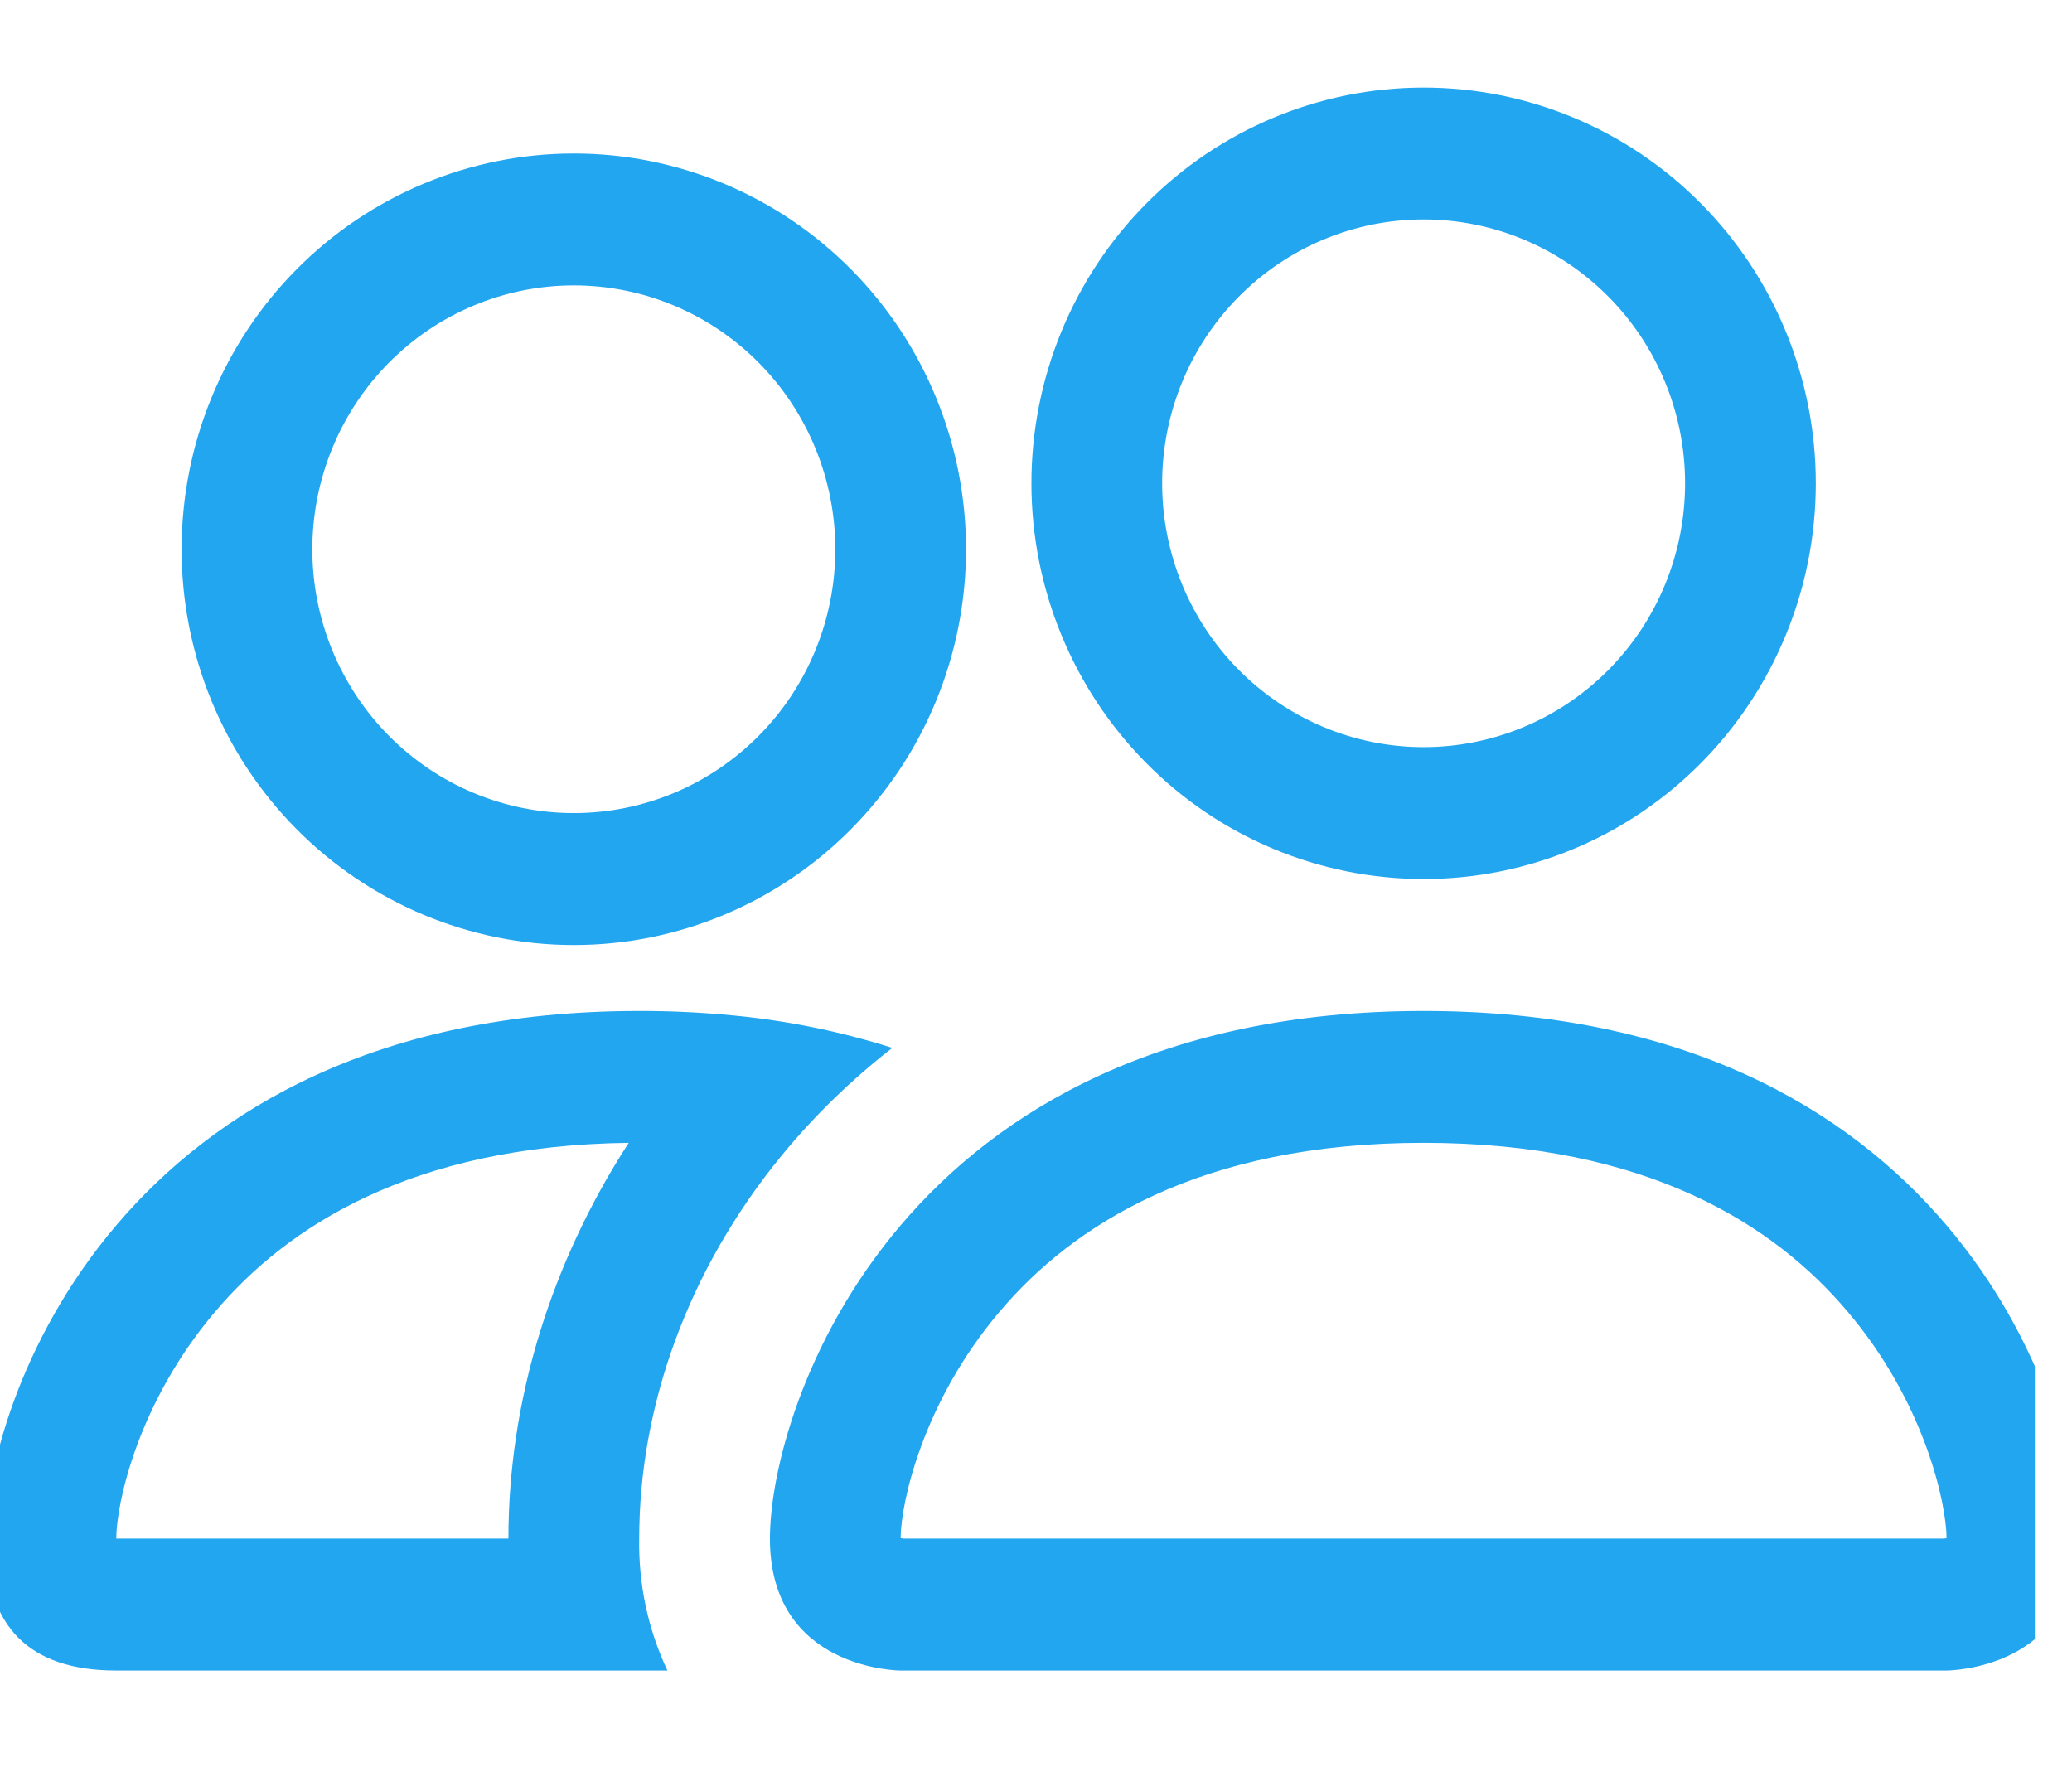 <svg width="34" height="29" viewBox="0 0 34 29" fill="none" xmlns="http://www.w3.org/2000/svg">
<g id="icn resize .icn-xl" clip-path="url(#clip0_1579_90)">
<path id="Vector" fill-rule="evenodd" clip-rule="evenodd" d="M31.942 27.412C31.942 27.412 34.087 27.412 34.087 25.247C34.087 23.083 31.942 16.589 23.36 16.589C14.779 16.589 12.634 23.083 12.634 25.247C12.634 27.412 14.779 27.412 14.779 27.412H31.942ZM14.826 25.247H31.894C31.904 25.246 31.915 25.245 31.924 25.243L31.942 25.239C31.937 24.667 31.583 23.009 30.311 21.515C29.127 20.115 27.046 18.753 23.36 18.753C19.677 18.753 17.596 20.117 16.41 21.515C15.138 23.009 14.781 24.669 14.779 25.239C14.795 25.242 14.811 25.245 14.826 25.247ZM23.36 12.26C24.498 12.26 25.59 11.803 26.394 10.992C27.199 10.18 27.651 9.079 27.651 7.93C27.651 6.782 27.199 5.681 26.394 4.869C25.59 4.057 24.498 3.601 23.36 3.601C22.223 3.601 21.131 4.057 20.327 4.869C19.522 5.681 19.07 6.782 19.07 7.93C19.07 9.079 19.522 10.18 20.327 10.992C21.131 11.803 22.223 12.26 23.36 12.26ZM29.796 7.93C29.796 8.783 29.63 9.628 29.306 10.415C28.983 11.203 28.509 11.919 27.911 12.522C27.314 13.125 26.604 13.604 25.823 13.93C25.043 14.256 24.206 14.424 23.36 14.424C22.515 14.424 21.678 14.256 20.898 13.93C20.117 13.604 19.407 13.125 18.81 12.522C18.212 11.919 17.738 11.203 17.415 10.415C17.091 9.628 16.925 8.783 16.925 7.93C16.925 6.208 17.603 4.556 18.81 3.339C20.017 2.121 21.654 1.437 23.36 1.437C25.067 1.437 26.704 2.121 27.911 3.339C29.118 4.556 29.796 6.208 29.796 7.93ZM14.642 17.195C13.784 16.922 12.899 16.743 12.003 16.66C11.5 16.612 10.994 16.588 10.489 16.589C1.908 16.589 -0.238 23.083 -0.238 25.247C-0.238 26.691 0.477 27.412 1.908 27.412H10.952C10.634 26.736 10.476 25.995 10.489 25.247C10.489 23.061 11.297 20.827 12.827 18.961C13.348 18.325 13.956 17.73 14.642 17.195ZM10.317 18.753C6.739 18.797 4.707 20.139 3.538 21.515C2.257 23.018 1.908 24.682 1.908 25.247H8.343C8.343 22.985 9.036 20.732 10.317 18.753ZM2.98 9.013C2.98 7.29 3.658 5.639 4.865 4.421C6.072 3.203 7.709 2.519 9.416 2.519C11.123 2.519 12.76 3.203 13.967 4.421C15.174 5.639 15.852 7.29 15.852 9.013C15.852 10.735 15.174 12.387 13.967 13.604C12.76 14.822 11.123 15.507 9.416 15.507C7.709 15.507 6.072 14.822 4.865 13.604C3.658 12.387 2.98 10.735 2.98 9.013ZM9.416 4.683C8.278 4.683 7.187 5.14 6.382 5.951C5.578 6.763 5.125 7.865 5.125 9.013C5.125 10.161 5.578 11.262 6.382 12.074C7.187 12.886 8.278 13.342 9.416 13.342C10.554 13.342 11.645 12.886 12.45 12.074C13.255 11.262 13.707 10.161 13.707 9.013C13.707 7.865 13.255 6.763 12.45 5.951C11.645 5.14 10.554 4.683 9.416 4.683Z" fill="#23A6F0"/>
</g>
<defs>
<clipPath id="clip0_1579_90">
<rect width="33.397" height="27.503" fill="white" transform="translate(-0.006 0.509)"/>
</clipPath>
</defs>
</svg>
